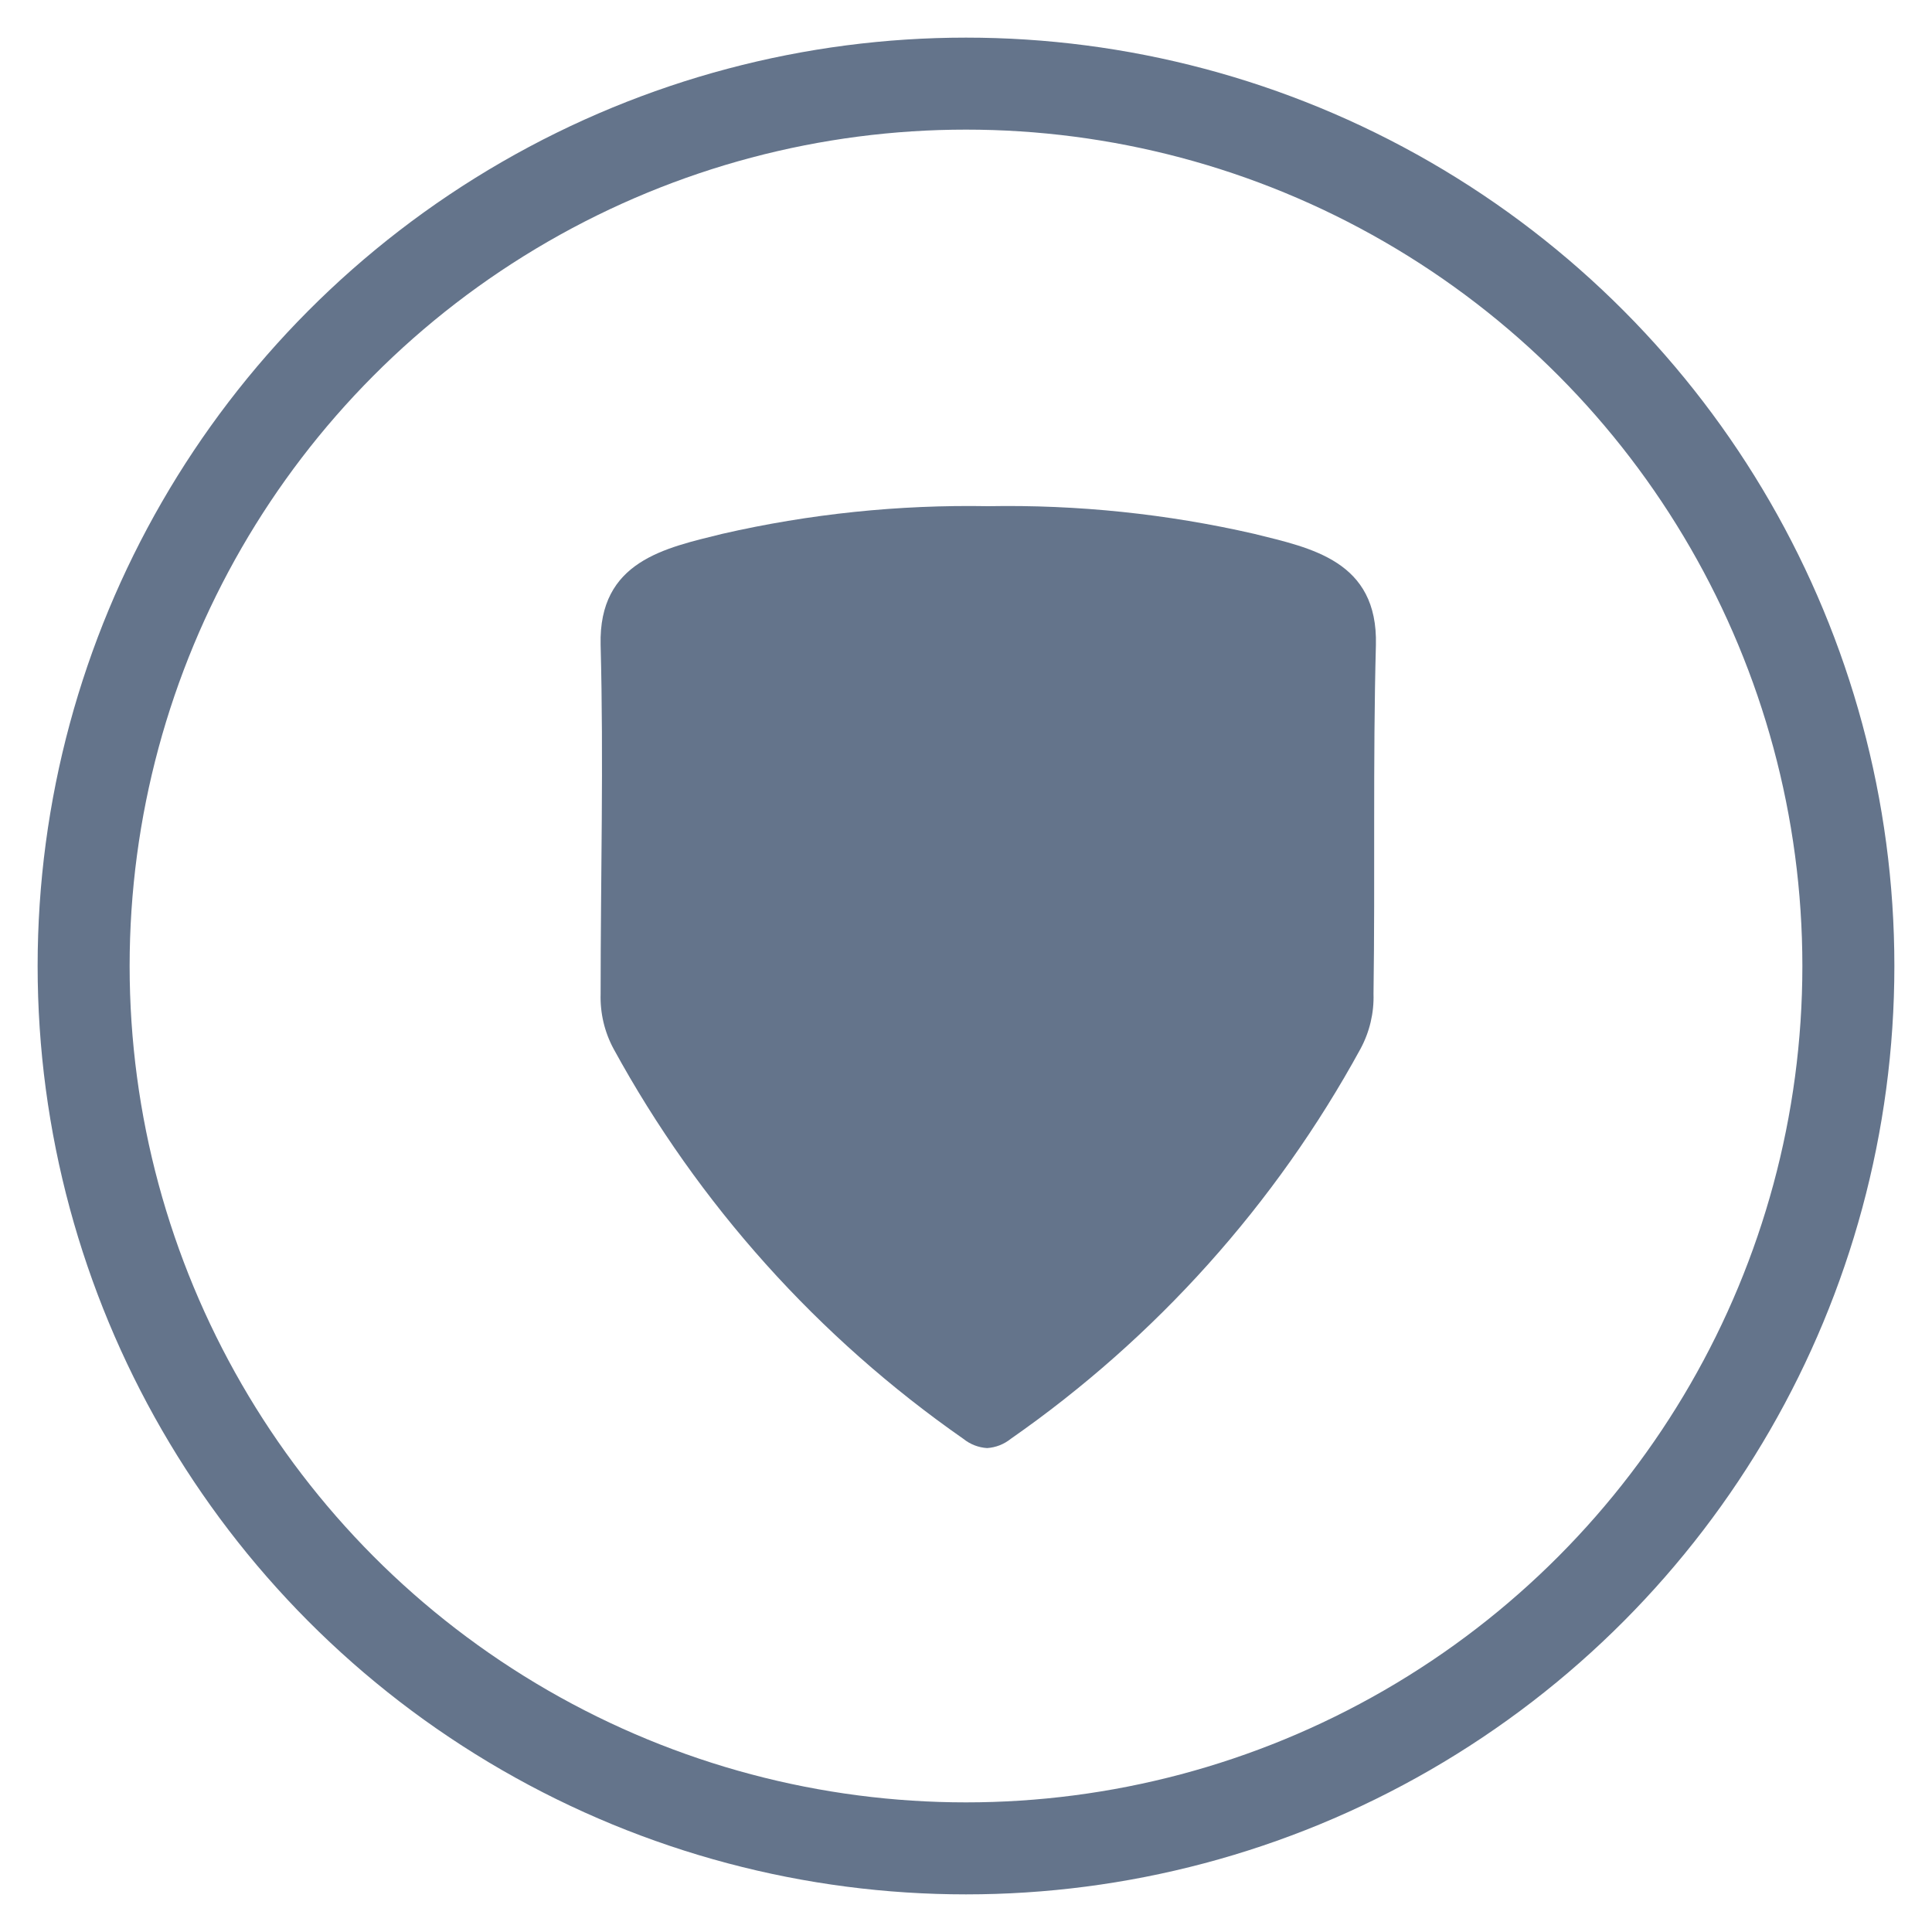 <svg class="w-8 h-8" viewBox="0 0 42 42" fill="none" xmlns="http://www.w3.org/2000/svg">
  <path d="M29.911 14.02C29.957 12.191 28.503 11.913 27.264 11.605C25.369 11.171 23.428 10.969 21.484 11.004V11.004C19.54 10.969 17.598 11.171 15.703 11.605C14.465 11.913 13.011 12.191 13.057 14.02C13.124 16.548 13.057 19.076 13.057 21.604C13.044 22.021 13.141 22.434 13.339 22.801C15.184 26.178 17.788 29.08 20.944 31.28C21.09 31.398 21.27 31.468 21.458 31.48V31.48C21.646 31.468 21.825 31.398 21.972 31.28C25.128 29.08 27.731 26.178 29.576 22.801C29.774 22.434 29.872 22.021 29.859 21.604C29.895 19.076 29.844 16.548 29.911 14.02Z" fill="#64748b" fill-opacity="1"></path>
  <circle cx="21" cy="21" r="19.182" stroke="#64748b" stroke-opacity="1" stroke-width="2"></circle>
</svg>